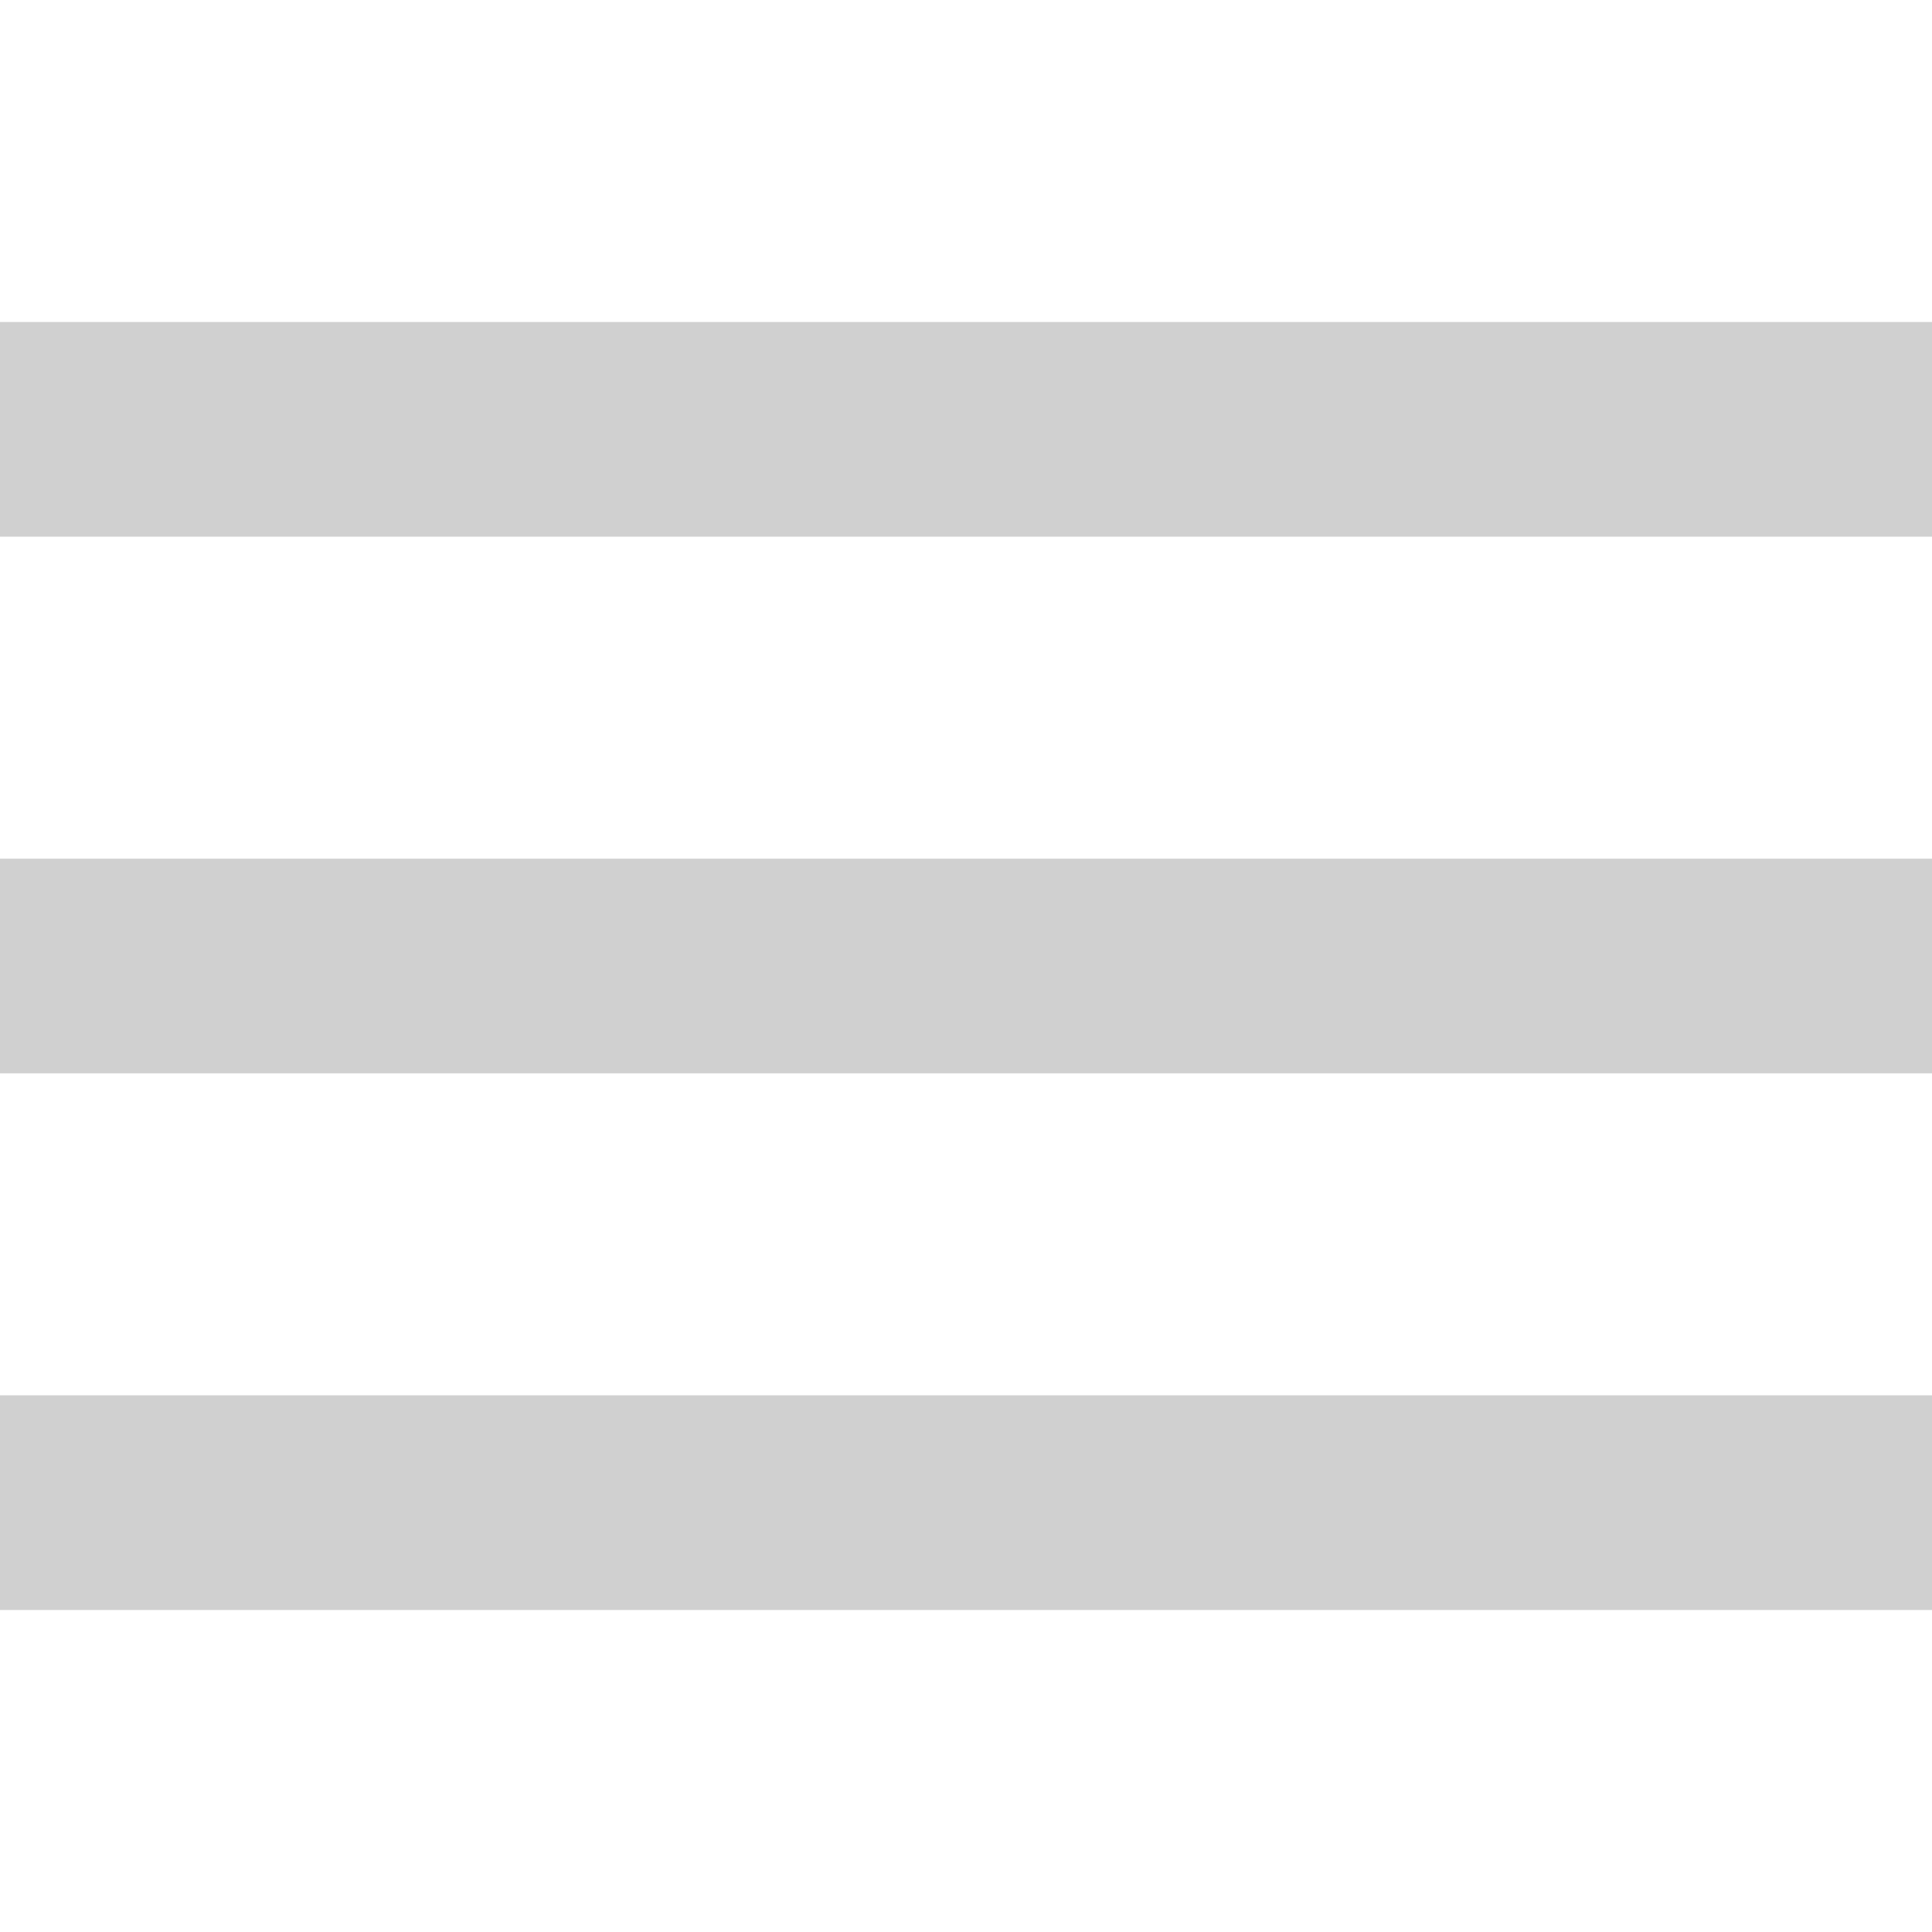 
<svg
   xmlns="http://www.w3.org/2000/svg"
   style="fill:#D0D0D0"
   viewBox="0 0 459 459"
   version="1.1"
>
	<path d="M0,382.5h459v-51H0V382.5z M0,255h459v-51H0V255z M0,76.5v51h459v-51H0z" />
 </svg>